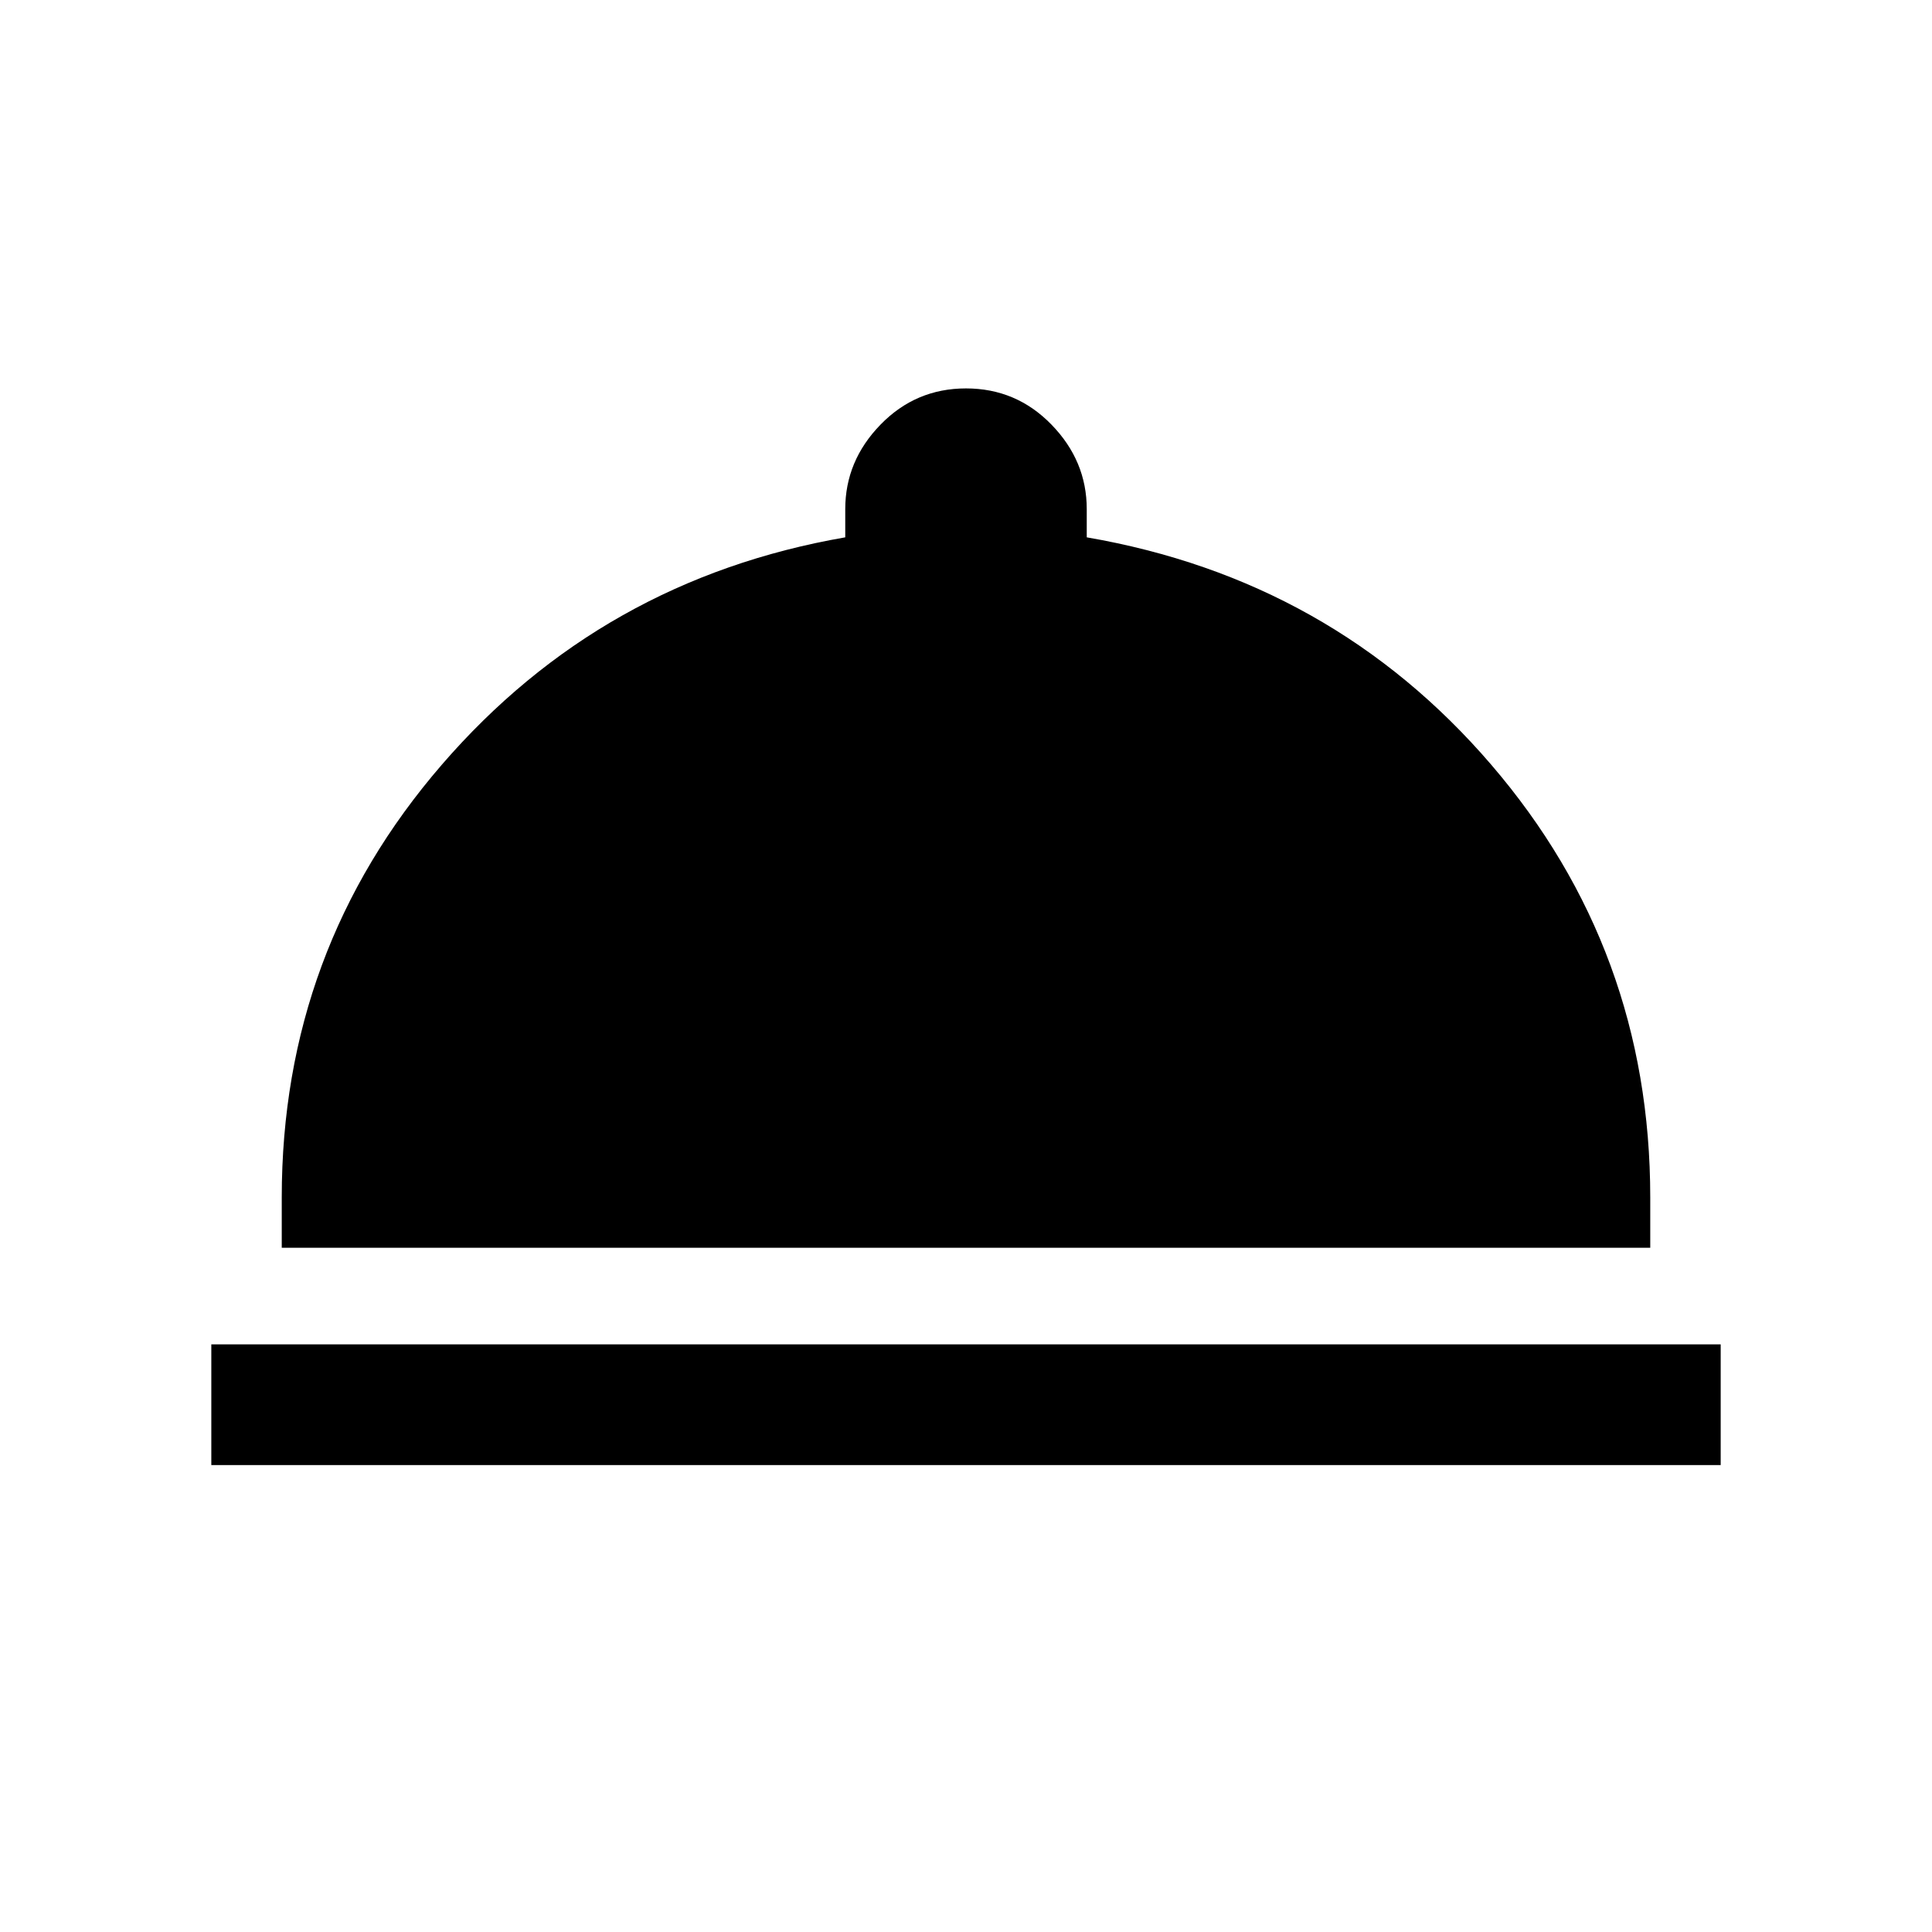 <svg xmlns="http://www.w3.org/2000/svg" height="24" width="24"><path d="M2.625 18.2v-1.5h18.75v1.5Zm.875-2.7v-.625Q3.5 11.8 5.488 9.5 7.475 7.2 10.5 6.675v-.35q0-.6.438-1.05.437-.45 1.062-.45t1.062.45q.438.45.438 1.05v.35q3.05.525 5.025 2.825 1.975 2.3 1.975 5.375v.625Z"/></svg>